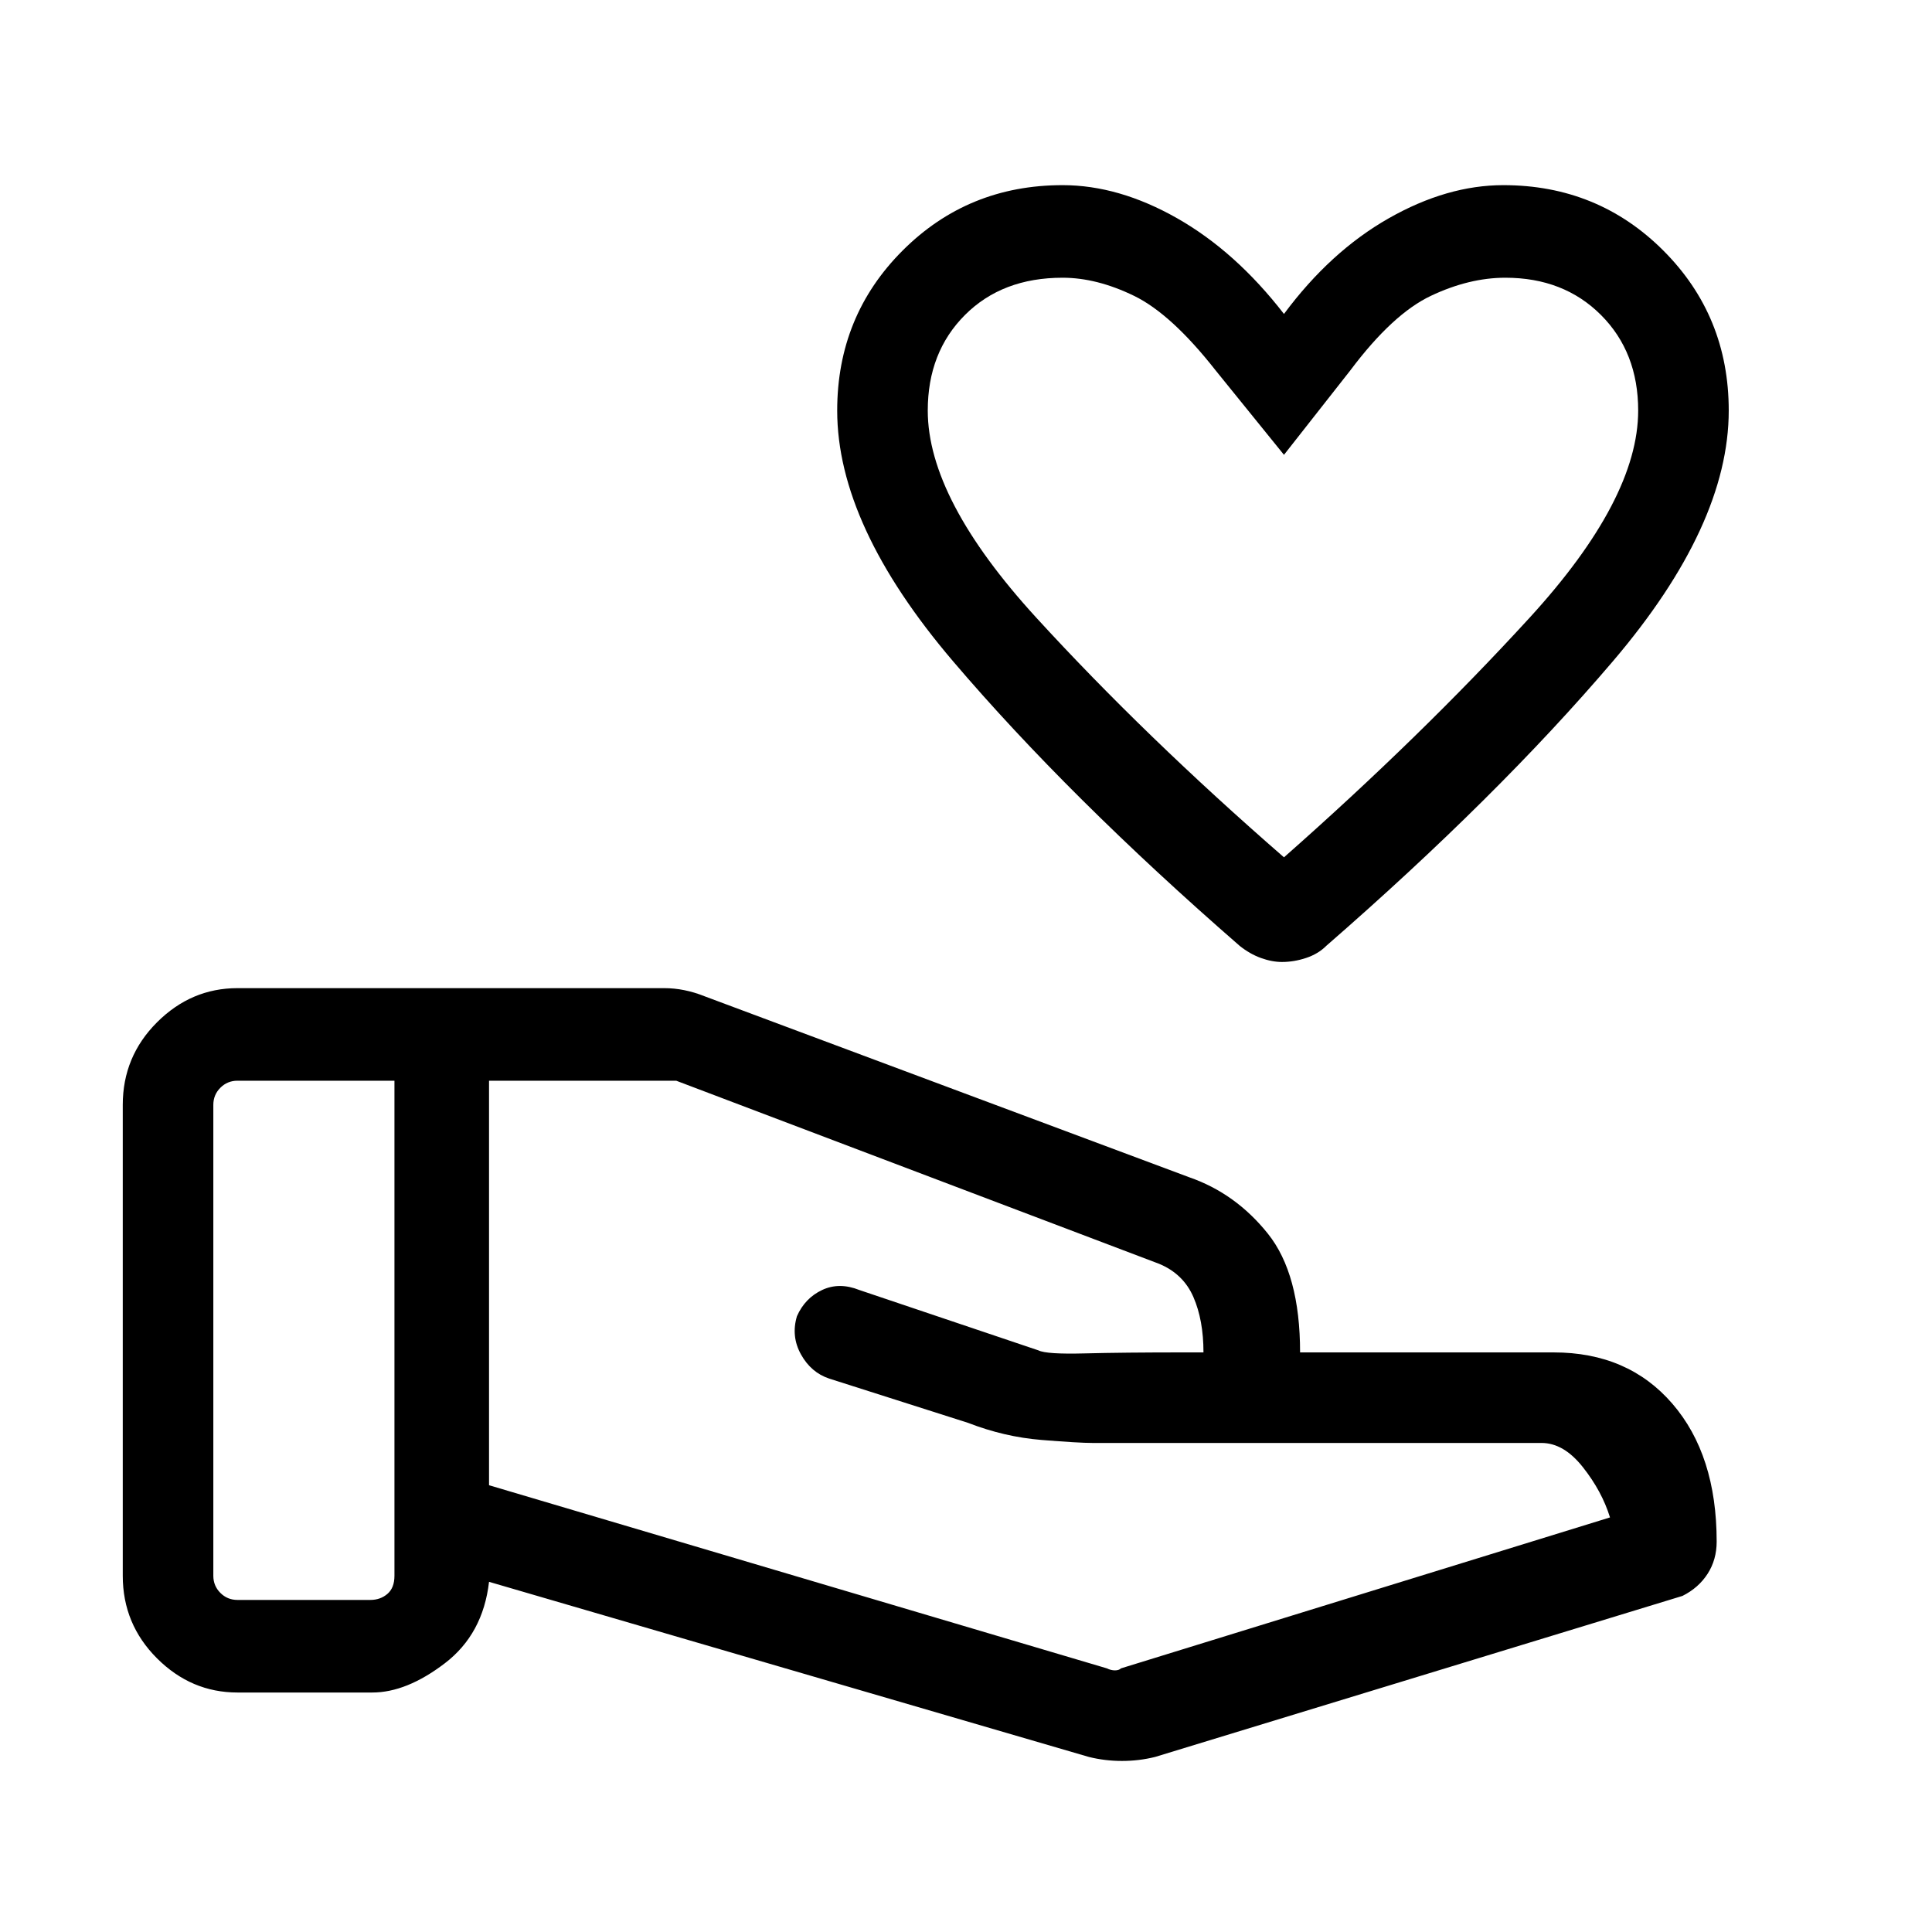 <svg xmlns="http://www.w3.org/2000/svg" width="48" height="48" viewBox="0 0 48 48"><path d="M31.85 23.9q-.25 0-.525-.1t-.525-.3q-4.25-3.7-7.125-7.075T20.8 10.2q0-2.35 1.625-3.975T26.4 4.6q1.4 0 2.85.825Q30.7 6.25 31.9 7.8q1.15-1.55 2.6-2.375 1.45-.825 2.85-.825 2.35 0 3.975 1.625T42.95 10.2q0 2.85-2.875 6.225Q37.2 19.8 32.95 23.5q-.2.2-.5.3-.3.1-.6.1Zm.05-2.6q3.4-3 6.1-5.95 2.7-2.95 2.7-5.15 0-1.45-.925-2.375T37.4 6.9q-.9 0-1.85.45-.95.45-2 1.85l-1.65 2.1-1.7-2.1q-1.1-1.4-2.025-1.85-.925-.45-1.775-.45-1.5 0-2.425.925-.925.925-.925 2.375 0 2.2 2.7 5.15t6.15 5.95Zm-4.4 20.15q.1.05.2.05t.15-.05L40 37.7q-.2-.65-.675-1.25-.475-.6-1.025-.6H27.15q-.35 0-1.275-.075-.925-.075-1.825-.425l-3.45-1.1q-.45-.15-.7-.6-.25-.45-.1-.95.2-.45.625-.65t.925 0l4.45 1.5q.2.1 1.15.075.95-.025 2.5-.025h.45q0-.8-.25-1.375t-.85-.825l-12-4.55h-4.65V36.9Zm-.45 2.2-14.9-4.35q-.15 1.3-1.1 2.025-.95.725-1.8.725H5.9q-1.15 0-2-.85-.85-.85-.85-2.05v-11.7q0-1.2.85-2.05.85-.85 2-.85h10.6q.25 0 .5.05t.5.15l12.05 4.5q1.15.4 1.95 1.4.8 1 .8 2.95h6.3q1.85 0 2.95 1.275t1.1 3.425q0 .45-.225.8-.225.35-.625.55l-13.1 4q-.4.1-.825.1-.425 0-.825-.1Zm4.85-29.6ZM5.3 39.15q0 .25.175.425t.425.175h3.3q.25 0 .425-.15t.175-.45v-12.3H5.9q-.25 0-.425.175t-.175.425Z"/></svg>